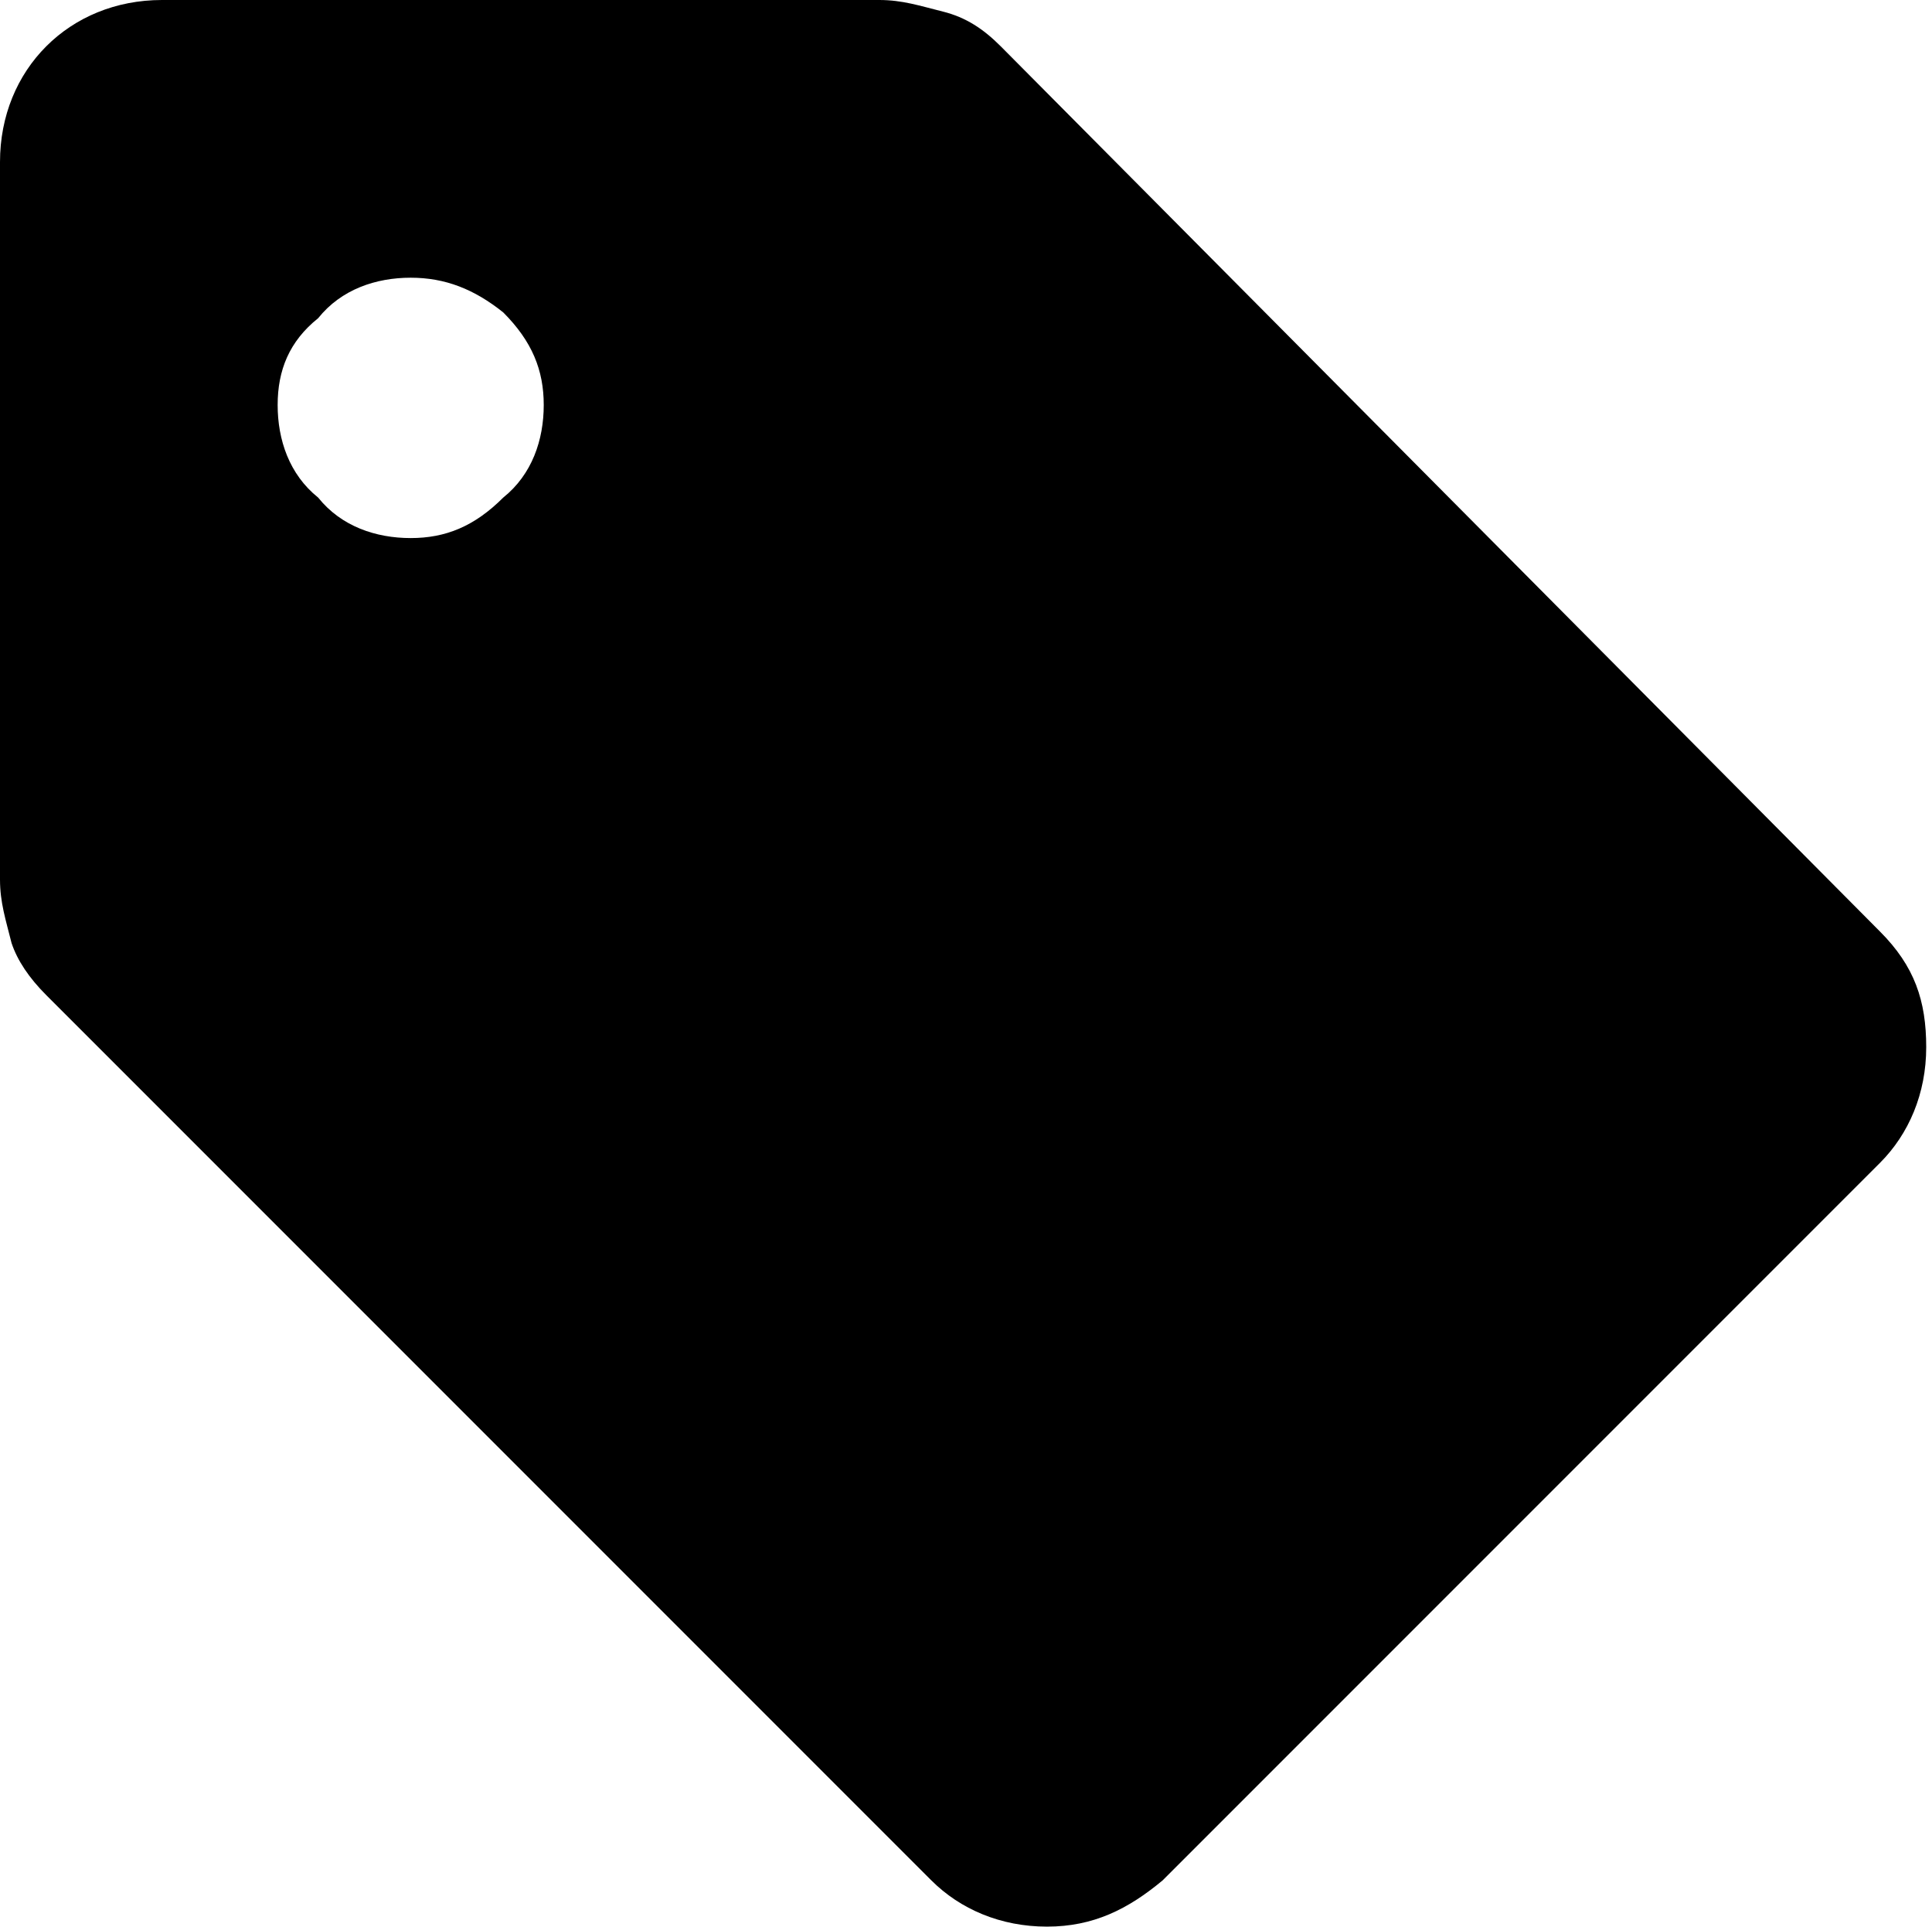 <?xml version="1.0" encoding="utf-8"?>
<!-- Generator: Adobe Illustrator 26.3.1, SVG Export Plug-In . SVG Version: 6.00 Build 0)  -->
<svg version="1.1" id="Layer_1" xmlns="http://www.w3.org/2000/svg" xmlns:xlink="http://www.w3.org/1999/xlink" x="0px" y="0px"
	 viewBox="0 0 33.4 33.3" style="enable-background:new 0 0 33.4 33.3;" xml:space="preserve">
<path d="M20.1,32.5c-0.6,0.5-1.2,0.8-2,0.8c-0.8,0-1.5-0.3-2-0.8L0.8,17.2c-0.3-0.3-0.5-0.6-0.6-0.9C0.1,15.9,0,15.6,0,15.2V2.8
	c0-0.8,0.3-1.5,0.8-2S2,0,2.8,0h12.4c0.4,0,0.7,0.1,1.1,0.2c0.4,0.1,0.7,0.3,1,0.6l15.2,15.3c0.6,0.6,0.8,1.2,0.8,2
	c0,0.8-0.3,1.5-0.8,2L20.1,32.5z M7.1,9.3c0.6,0,1.1-0.2,1.6-0.7c0.5-0.4,0.7-1,0.7-1.6c0-0.6-0.2-1.1-0.7-1.6
	C8.2,5,7.7,4.8,7.1,4.8C6.5,4.8,5.9,5,5.5,5.5C5,5.9,4.8,6.4,4.8,7c0,0.6,0.2,1.2,0.7,1.6C5.9,9.1,6.5,9.3,7.1,9.3z"/>
</svg>
